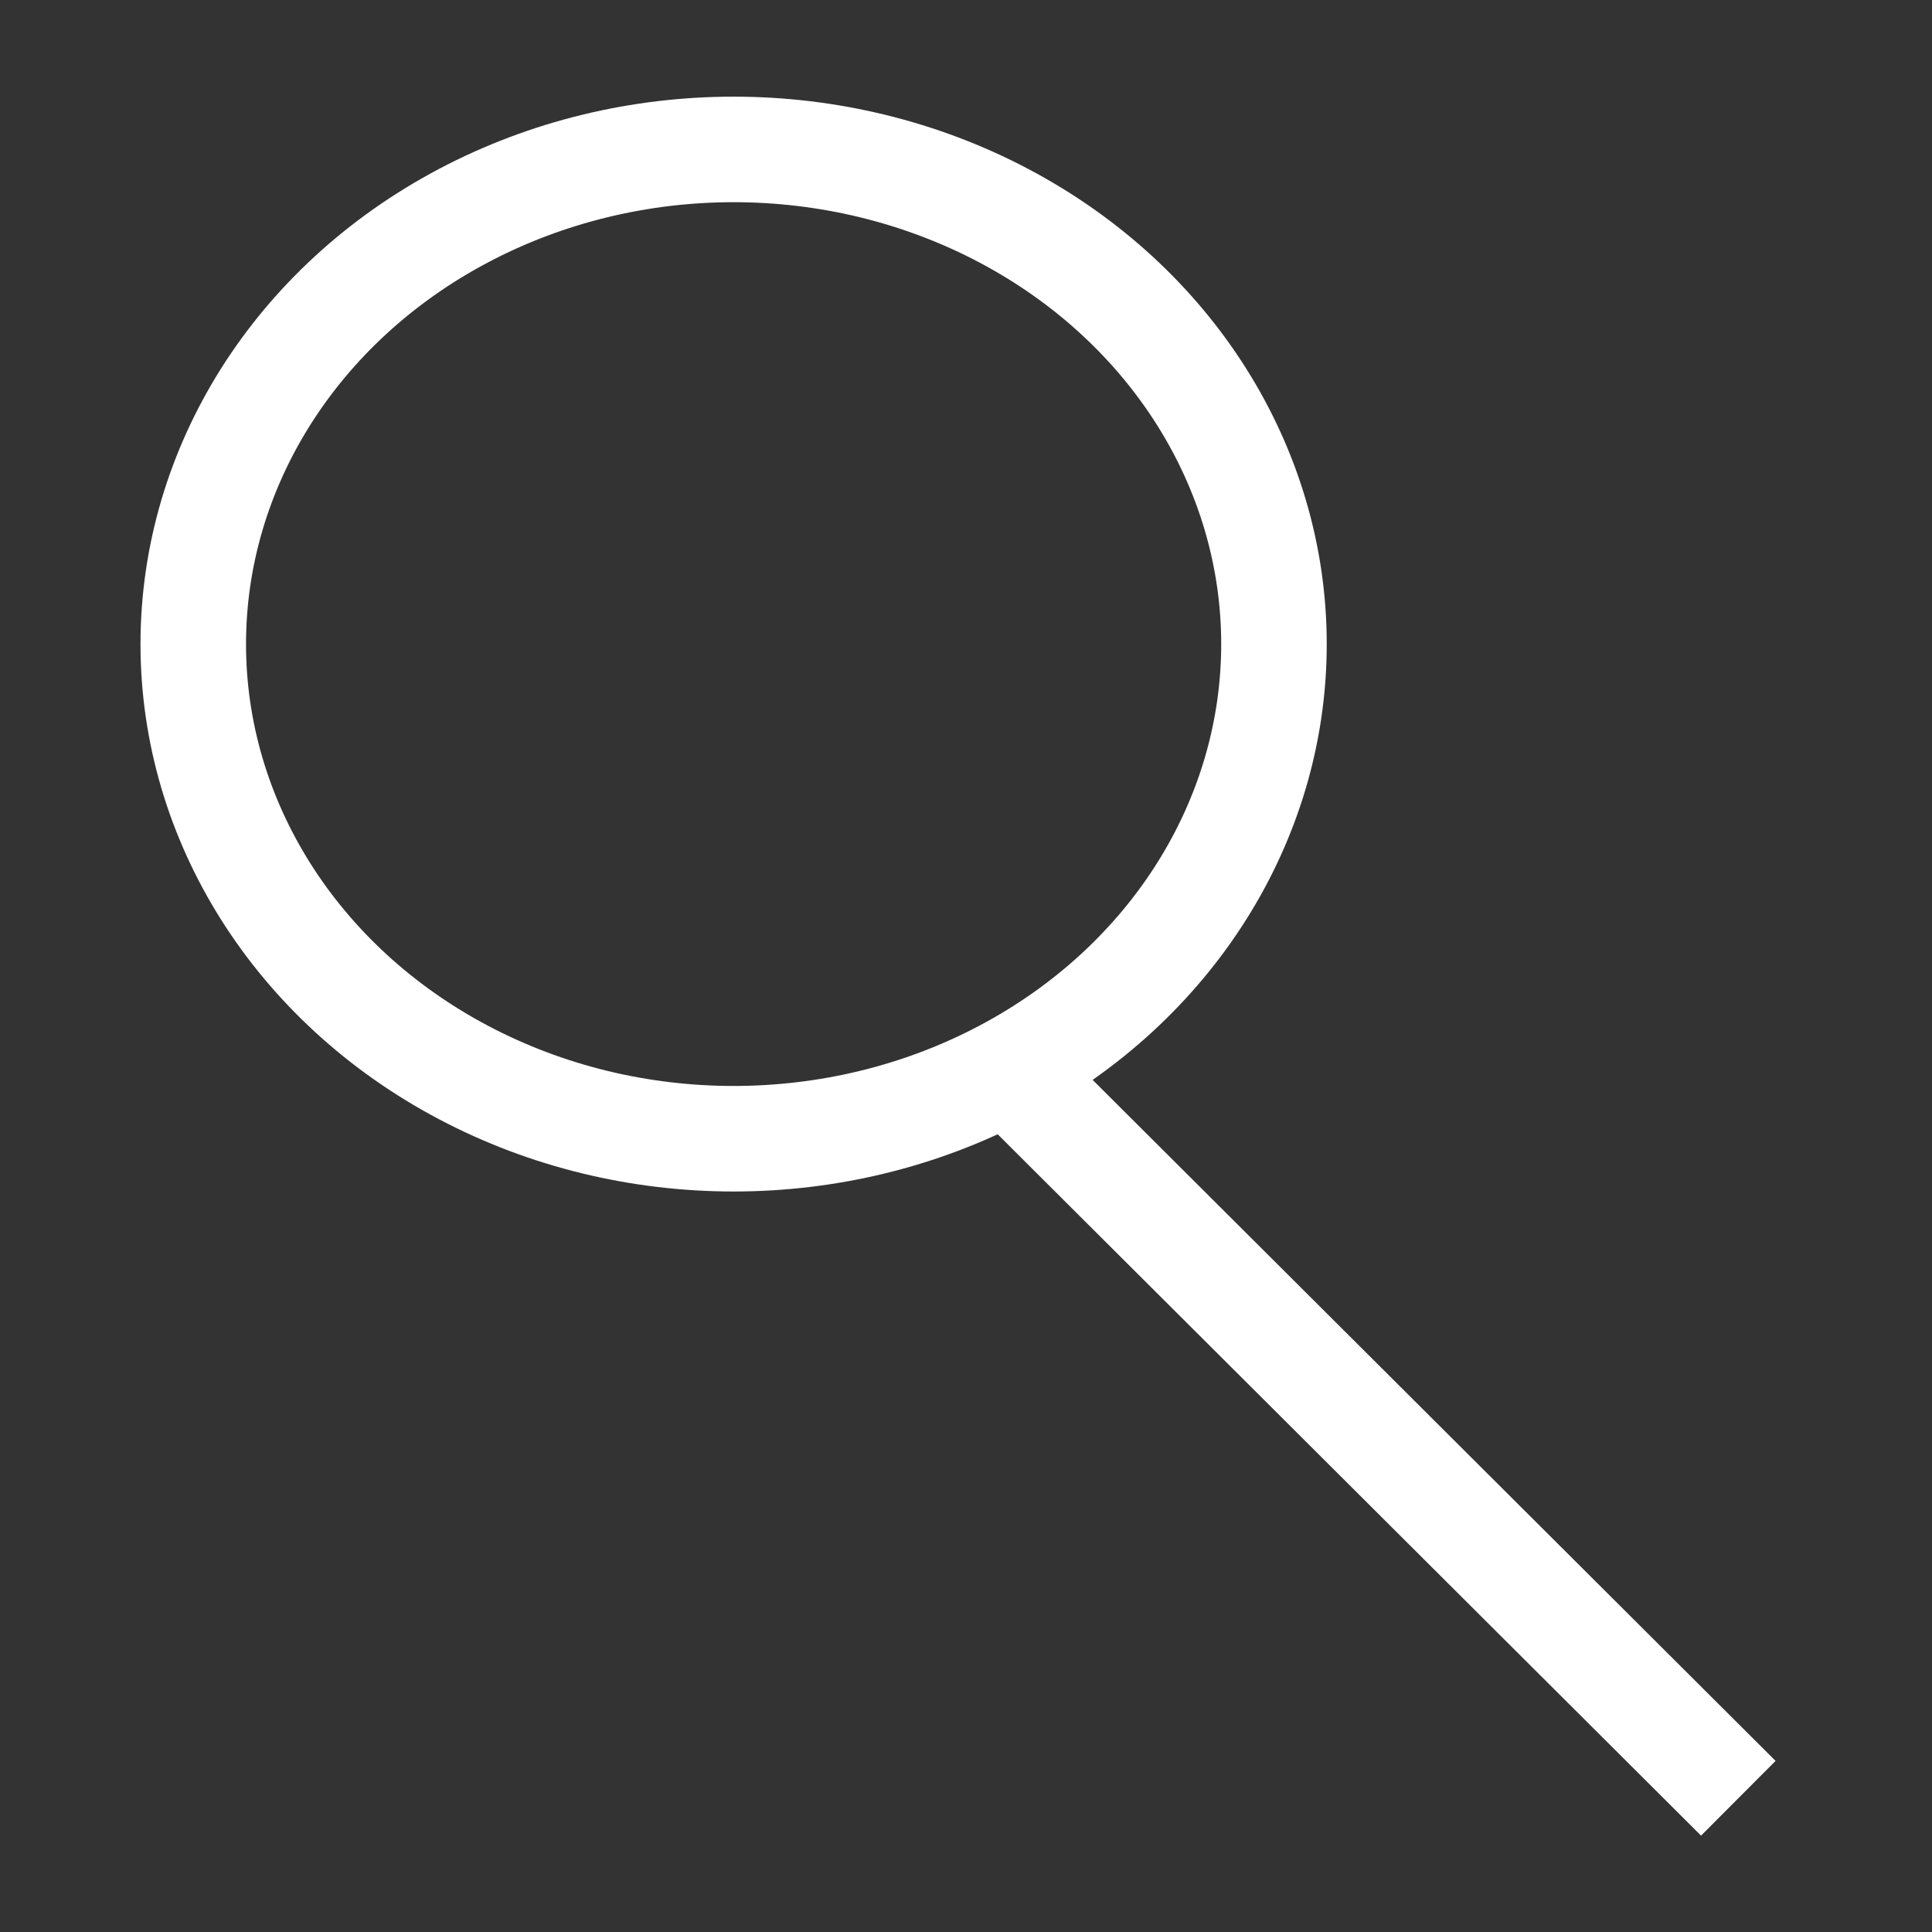 <?xml version="1.0" encoding="UTF-8" standalone="no"?>
<!-- Created with Inkscape (http://www.inkscape.org/) -->

<svg
   width="32"
   height="32"
   viewBox="0 0 32 32"
   version="1.1"
   id="svg1"
   xmlns="http://www.w3.org/2000/svg"
   xmlns:svg="http://www.w3.org/2000/svg">
  <rect x="0" y="0" width="32" height="32" fill="#333333" stroke="none"/>
  <defs
     id="defs1" />
  <g
     id="layer1">
    <ellipse
       style="opacity:1;fill:#fffbfb;fill-opacity:0;stroke:#ffffff;stroke-width:1.748;stroke-dasharray:none;stroke-opacity:1"
       id="path1"
       cx="12.151"
       cy="10.668"
       rx="8.95"
       ry="8.193" />
    <path
       style="fill:#fffbfb;fill-opacity:0;stroke:#ffffff;stroke-width:1.748;stroke-opacity:1"
       d="m 16.881,17.908 11.911,11.877"
       id="path2" />
  </g>
</svg>
